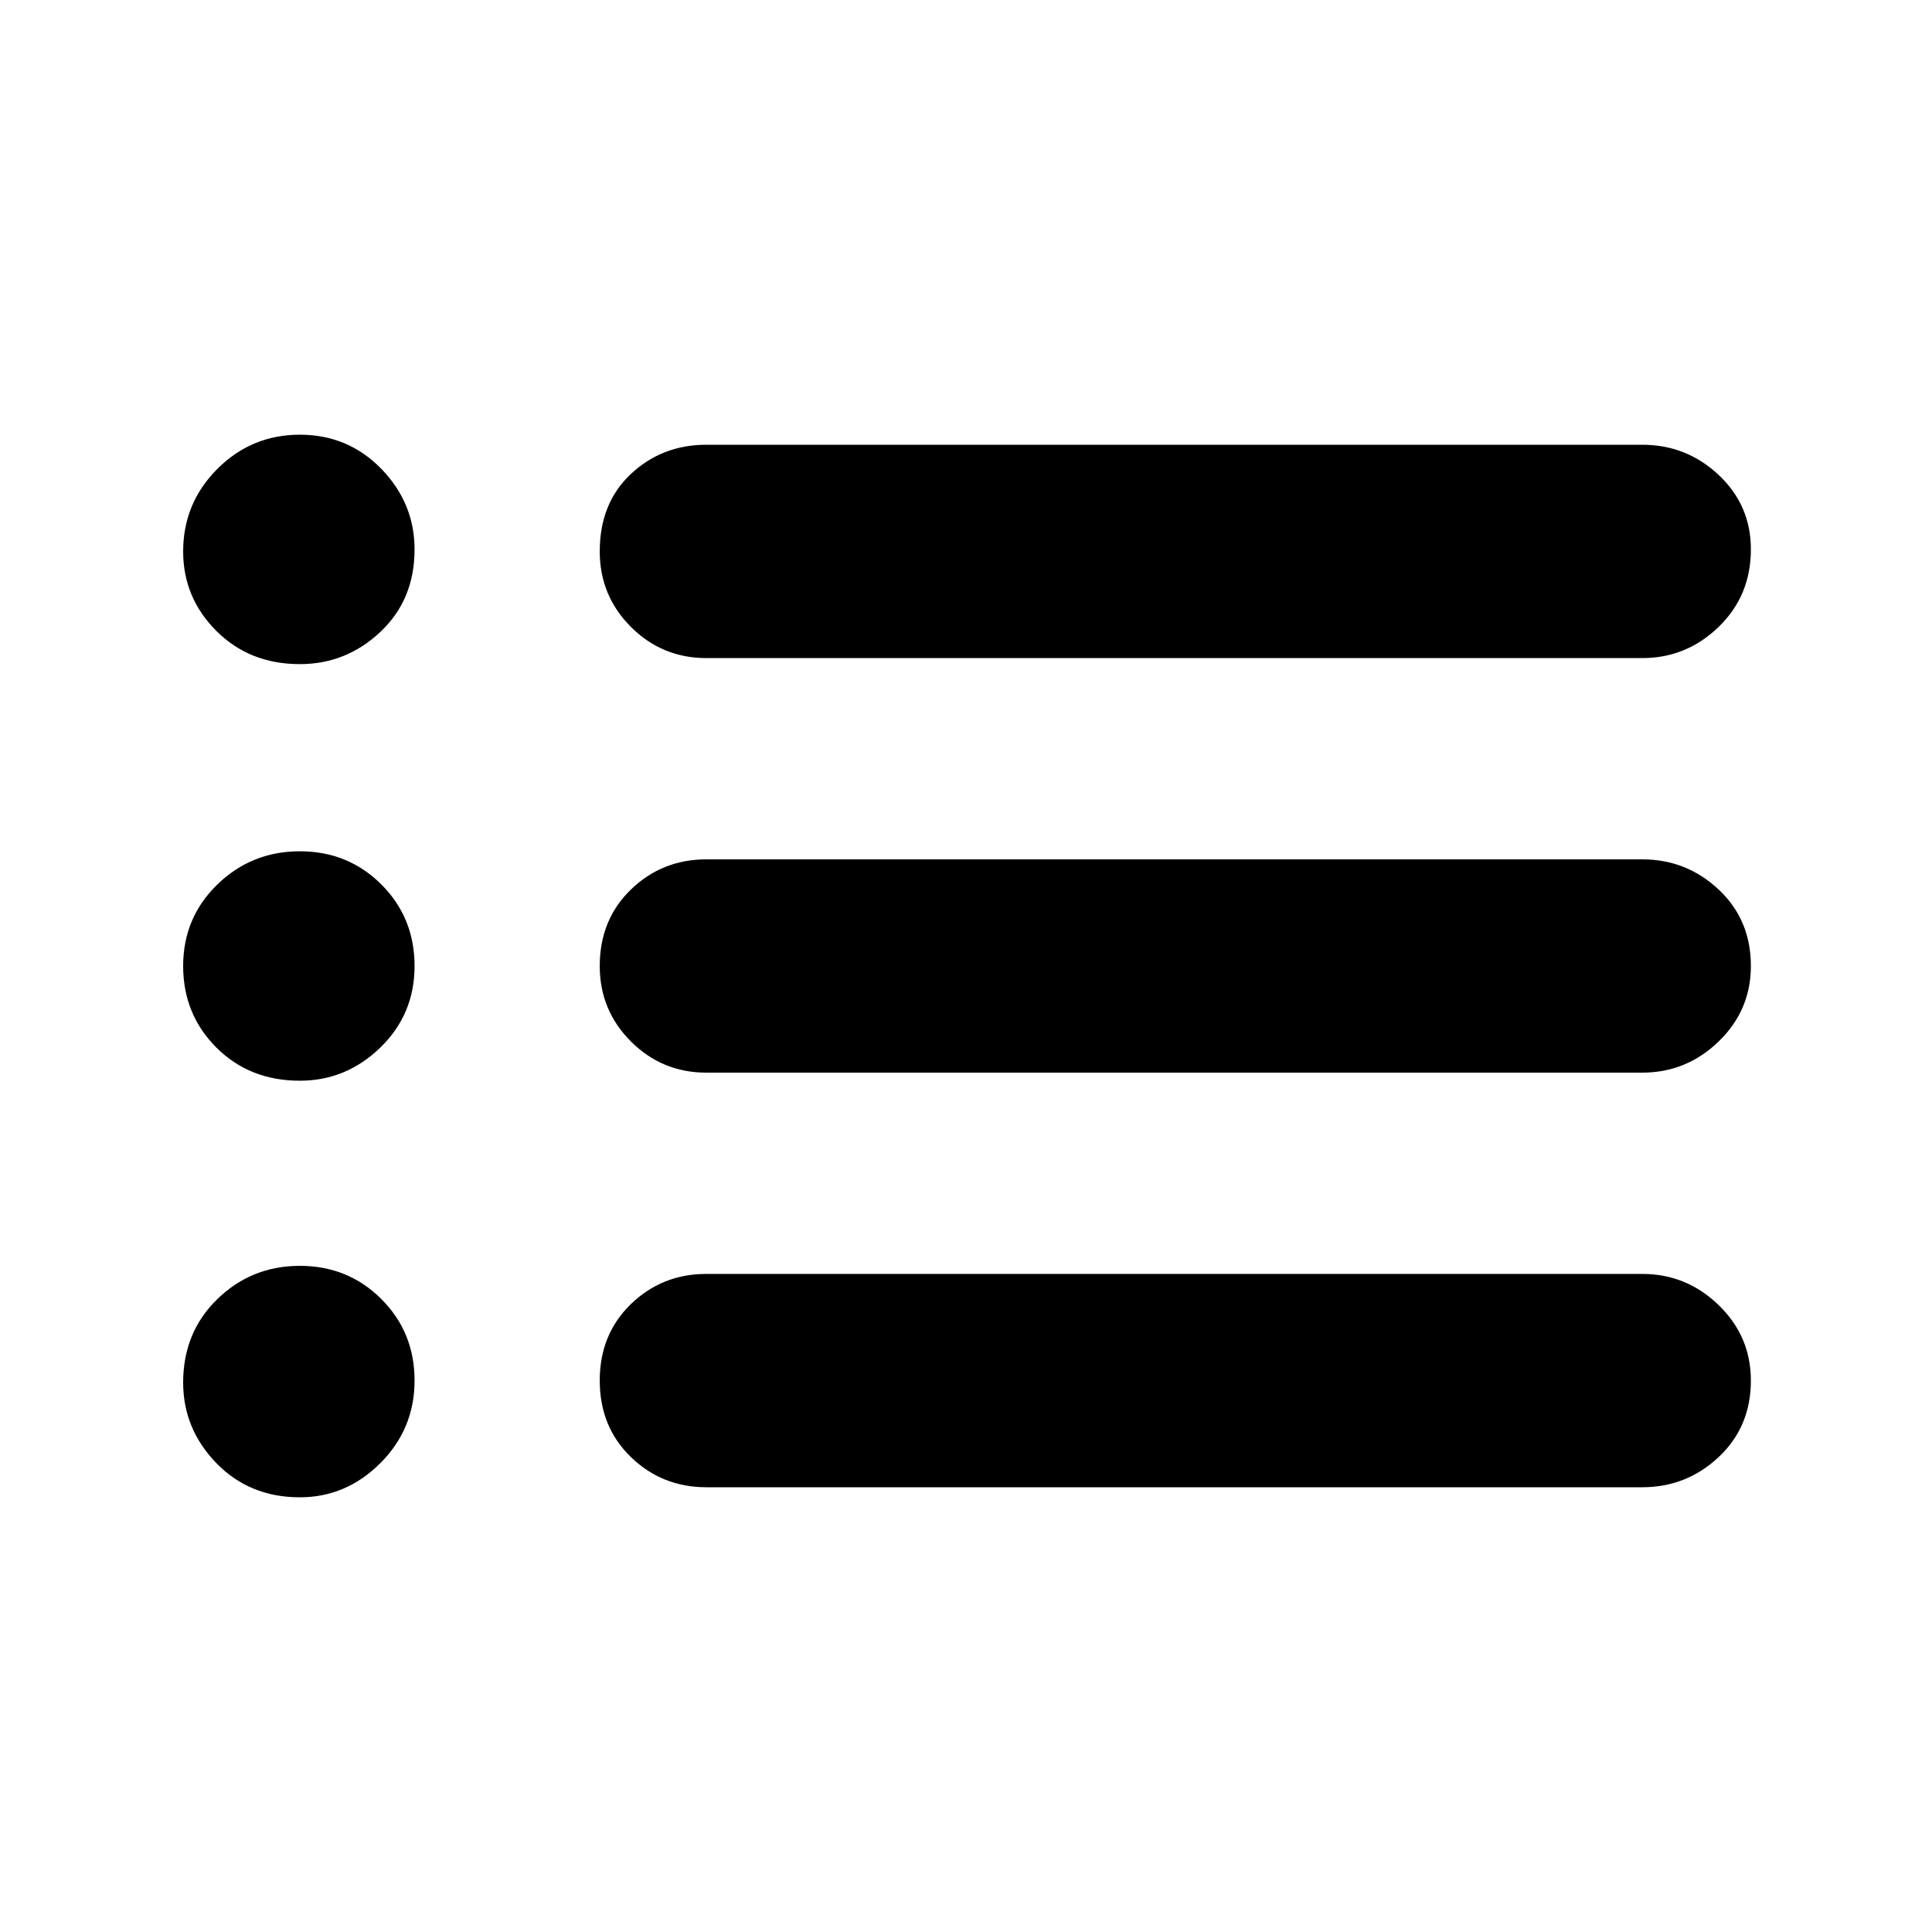 <svg xmlns="http://www.w3.org/2000/svg" height="40" width="40"><path d="M14.625 13.625q-.917 0-1.563-.646-.645-.646-.645-1.562 0-1 .645-1.604.646-.605 1.563-.605H34q.917 0 1.583.625.667.625.667 1.542 0 .958-.667 1.604-.666.646-1.583.646Zm0 8.583q-.917 0-1.563-.646-.645-.645-.645-1.562 0-.958.645-1.583.646-.625 1.563-.625H34q.917 0 1.583.625.667.625.667 1.583 0 .917-.667 1.562-.666.646-1.583.646Zm0 8.584q-.917 0-1.563-.625-.645-.625-.645-1.584 0-.958.645-1.583.646-.625 1.563-.625H34q.917 0 1.583.646.667.646.667 1.562 0 .959-.667 1.584-.666.625-1.583.625ZM6.208 13.75q-1.041 0-1.729-.688-.687-.687-.687-1.645 0-1 .708-1.709Q5.208 9 6.208 9t1.688.708q.687.709.687 1.667 0 1.042-.708 1.708-.708.667-1.667.667Zm0 8.625q-1.041 0-1.729-.687Q3.792 21 3.792 20t.708-1.688q.708-.687 1.708-.687t1.688.687Q8.583 19 8.583 20t-.708 1.688q-.708.687-1.667.687Zm0 8.625q-1.041 0-1.729-.708-.687-.709-.687-1.667 0-1.042.708-1.729.708-.688 1.708-.688t1.688.688q.687.687.687 1.687t-.708 1.709Q7.167 31 6.208 31Z"/></svg>